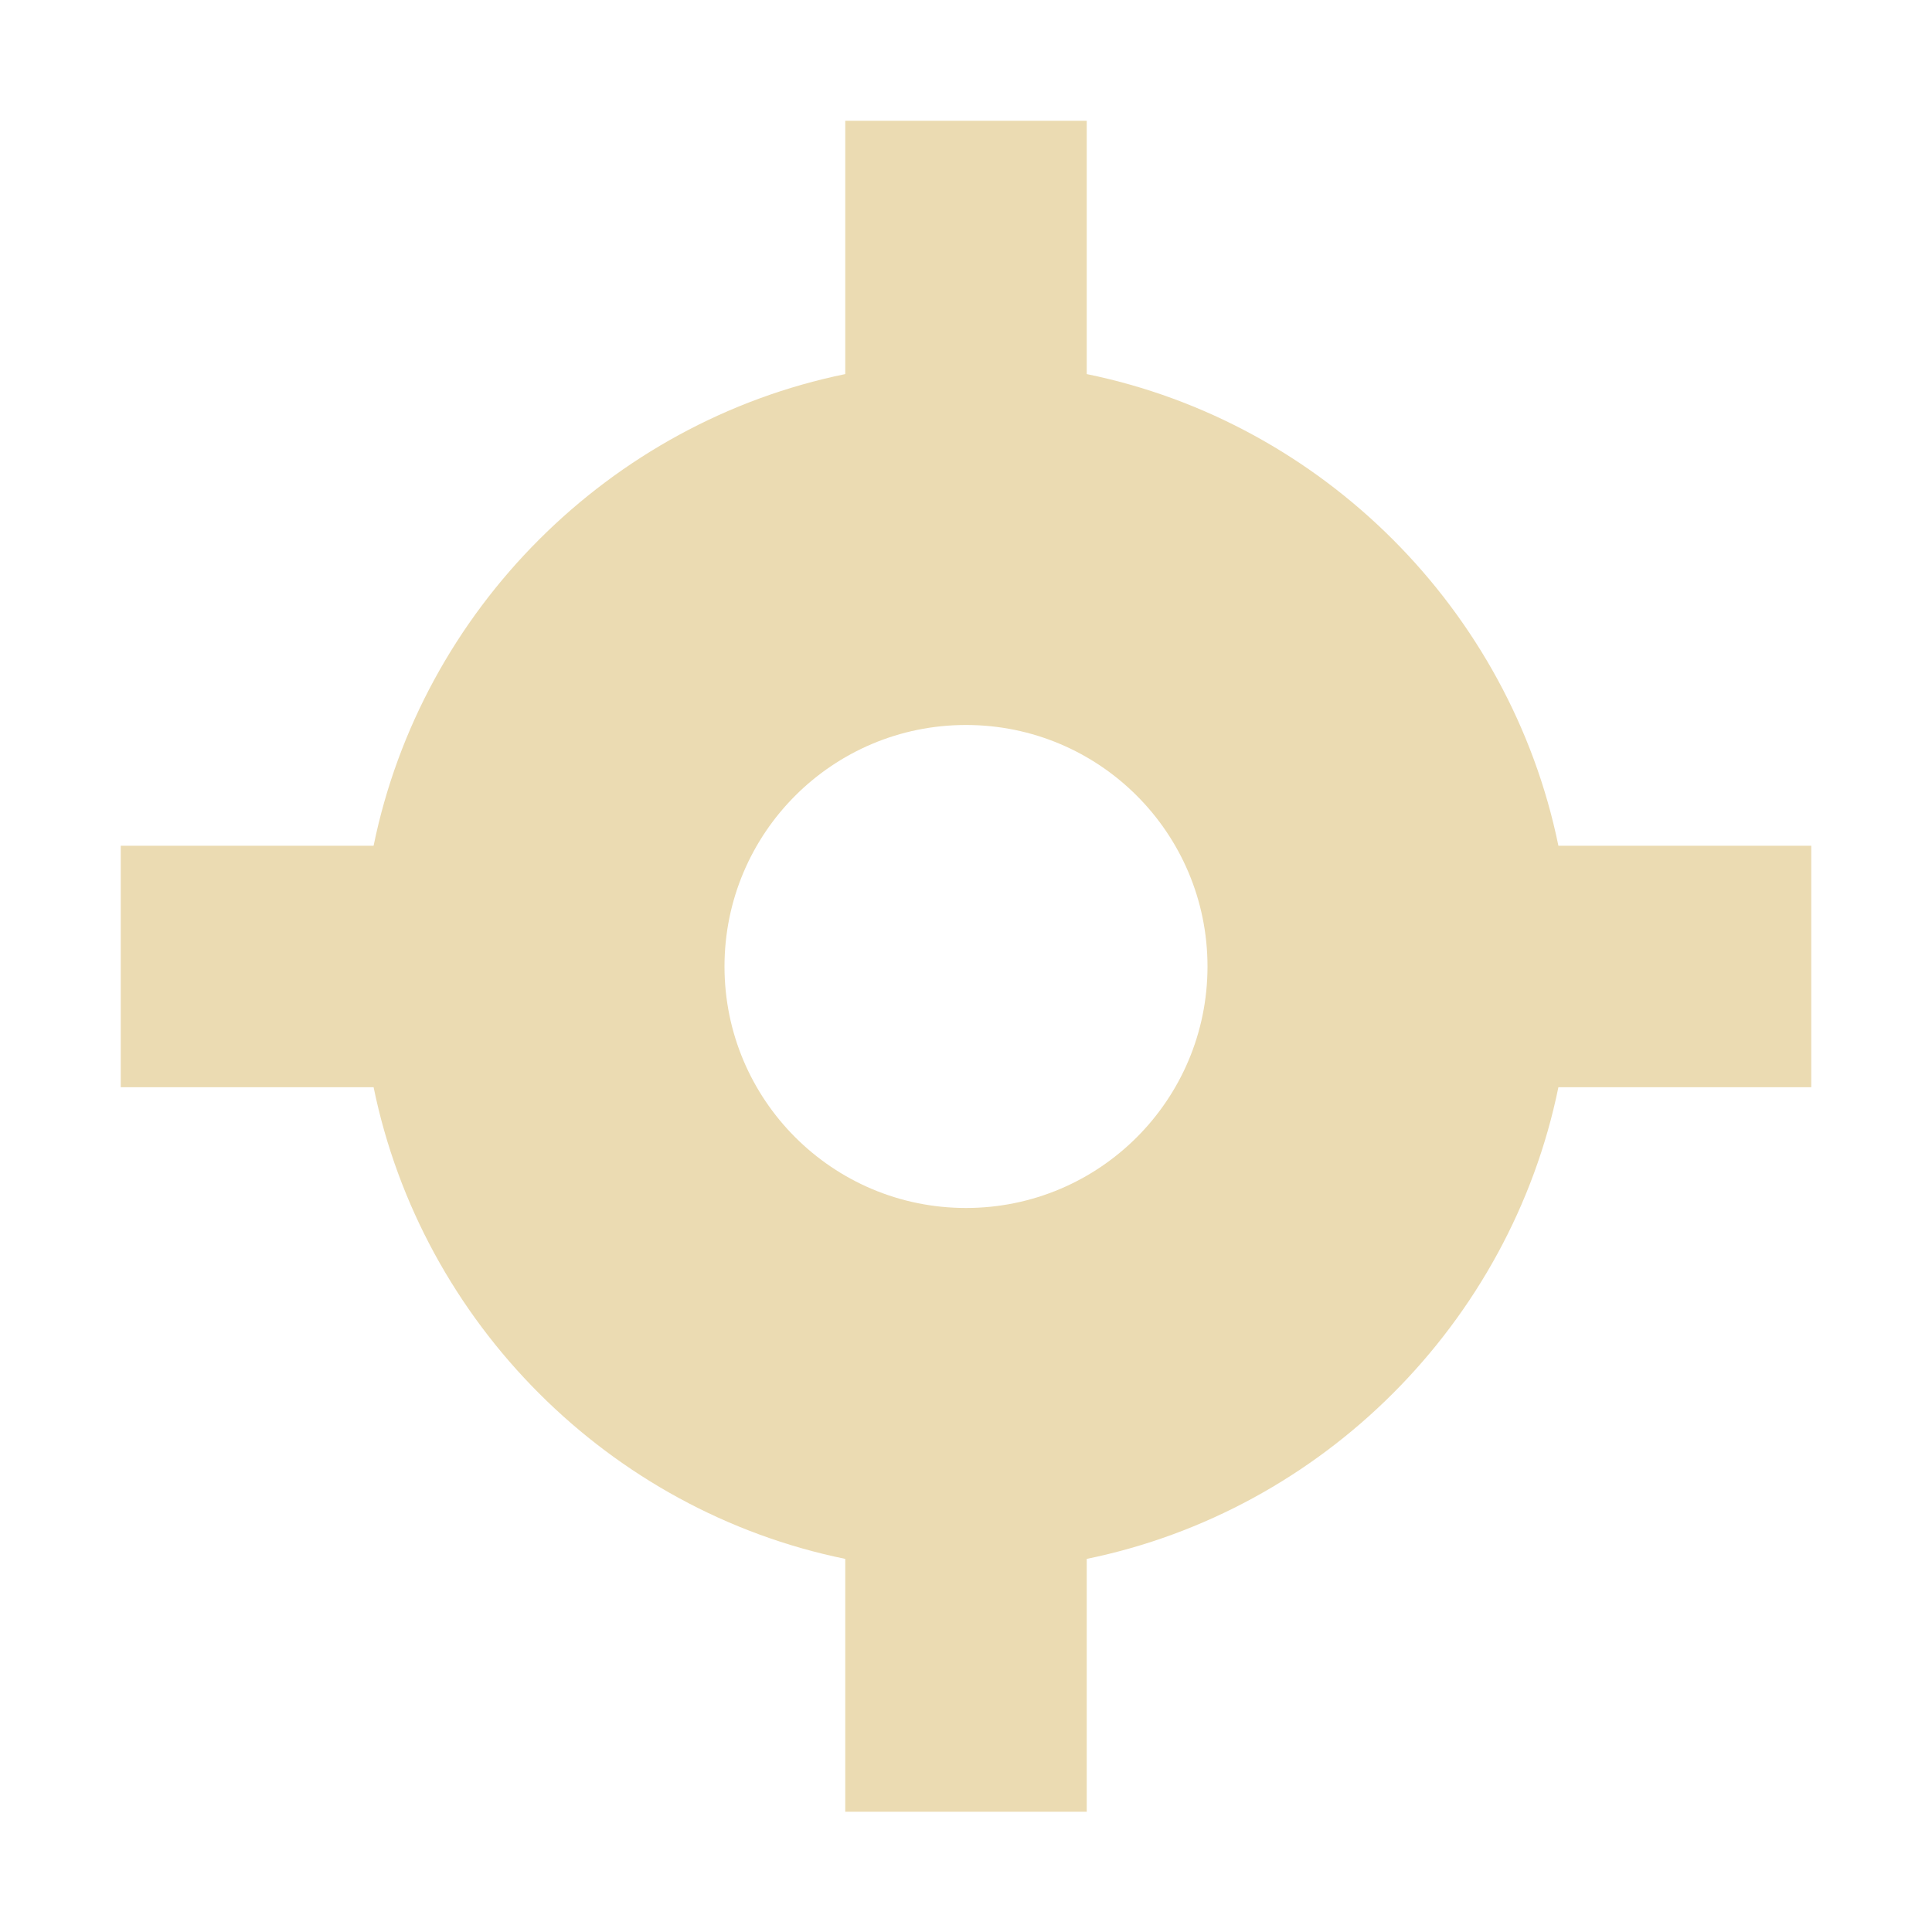 <svg width="16" height="16" version="1.1" viewBox="0 0 16 16" xmlns="http://www.w3.org/2000/svg">
  <defs>
    <style type="text/css">.ColorScheme-Text { color:#ebdbb2; } .ColorScheme-Highlight { color:#458588; }</style>
  </defs>
  <path class="ColorScheme-Text" d="m7 1v2.098c-1.953 0.4-3.507 1.953-3.906 3.906h-2.094v2h2.094c0.4 1.953 1.953 3.507 3.906 3.906v2.094h2v-2.094c1.953-0.4 3.507-1.953 3.906-3.906h2.094v-2h-2.094c-0.4-1.953-1.953-3.507-3.906-3.906v-2.098zm1 5.004c1.105 0 2 0.895 2 2 0 1.105-0.895 2-2 2s-2-0.895-2-2 0.895-2 2-2z" fill="currentColor"/>
</svg>
